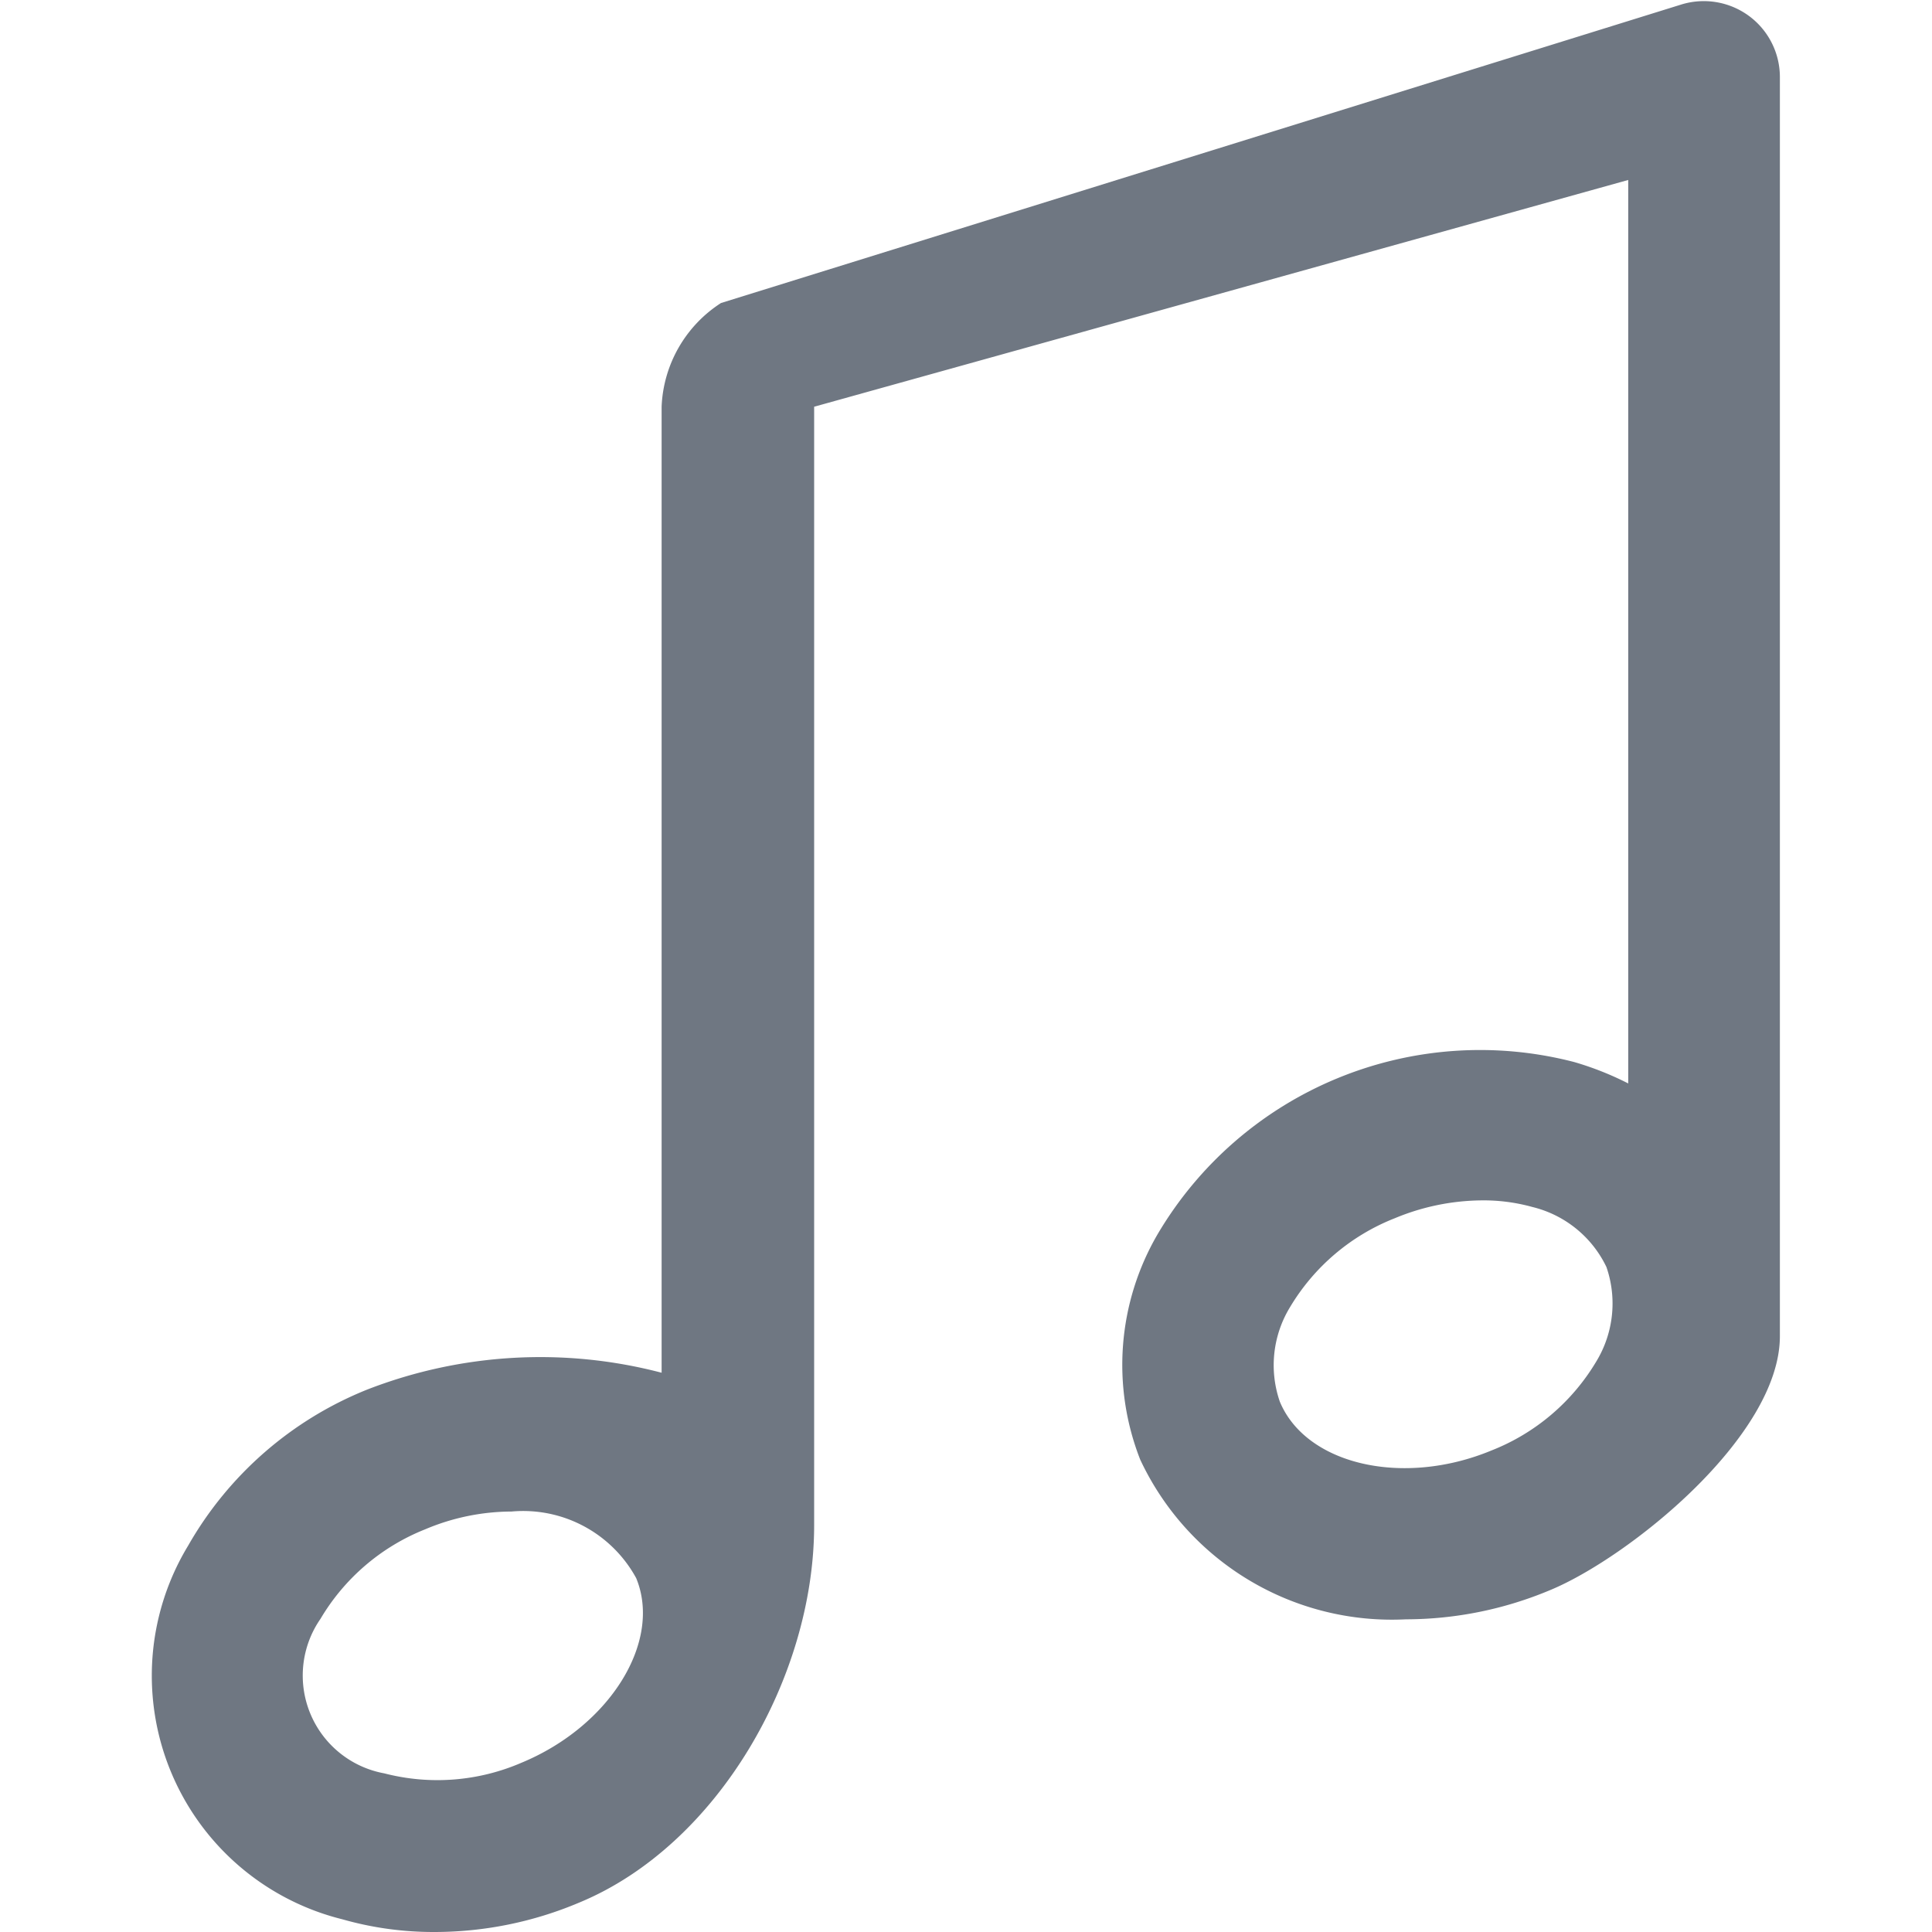 <svg t="1631636986381" class="icon" viewBox="0 0 1024 1024" version="1.1" xmlns="http://www.w3.org/2000/svg" p-id="23473" width="30" height="30"><path d="M926.857 8.354a40.421 40.421 0 0 0-35.84-5.928L382.144 160.606A68.635 68.635 0 0 0 350.67 215.578v511.999a253.305 253.305 0 0 0-155.971 8.893A191.137 191.137 0 0 0 99.736 819.198a133.012 133.012 0 0 0 81.704 198.063 176.074 176.074 0 0 0 49.125 6.737 197.066 197.066 0 0 0 76.53-15.629C380.581 977.918 431.512 888.722 431.512 808.419V215.578l431.48-120.185v478.854a163.112 163.112 0 0 0-28.537-11.318 198.44 198.44 0 0 0-220.968 91.351 137.431 137.431 0 0 0-9.135 119.377 147.24 147.24 0 0 0 140.854 84.615 197.955 197.955 0 0 0 76.099-15.36c41.391-16.977 122.071-81.381 122.071-134.737V40.69a40.259 40.259 0 0 0-16.519-32.337zM276.457 934.263a112.263 112.263 0 0 1-72.758 5.659 52.709 52.709 0 0 1-33.819-81.92 112.855 112.855 0 0 1 55.458-47.427 118.083 118.083 0 0 1 45.81-9.432A68.204 68.204 0 0 1 337.196 836.445c13.851 33.684-13.959 78.417-60.739 97.819z m569.585-212.614a112.613 112.613 0 0 1-55.592 47.158c-46.834 19.402-98.196 7.545-112.101-25.869a59.042 59.042 0 0 1 5.389-50.122 112.667 112.667 0 0 1 55.619-47.158 122.017 122.017 0 0 1 46.08-9.432 96.498 96.498 0 0 1 26.759 3.503 58.961 58.961 0 0 1 39.235 31.798 59.149 59.149 0 0 1-5.389 50.122z" p-id="23474" fill="#6F7782"></path></svg>
